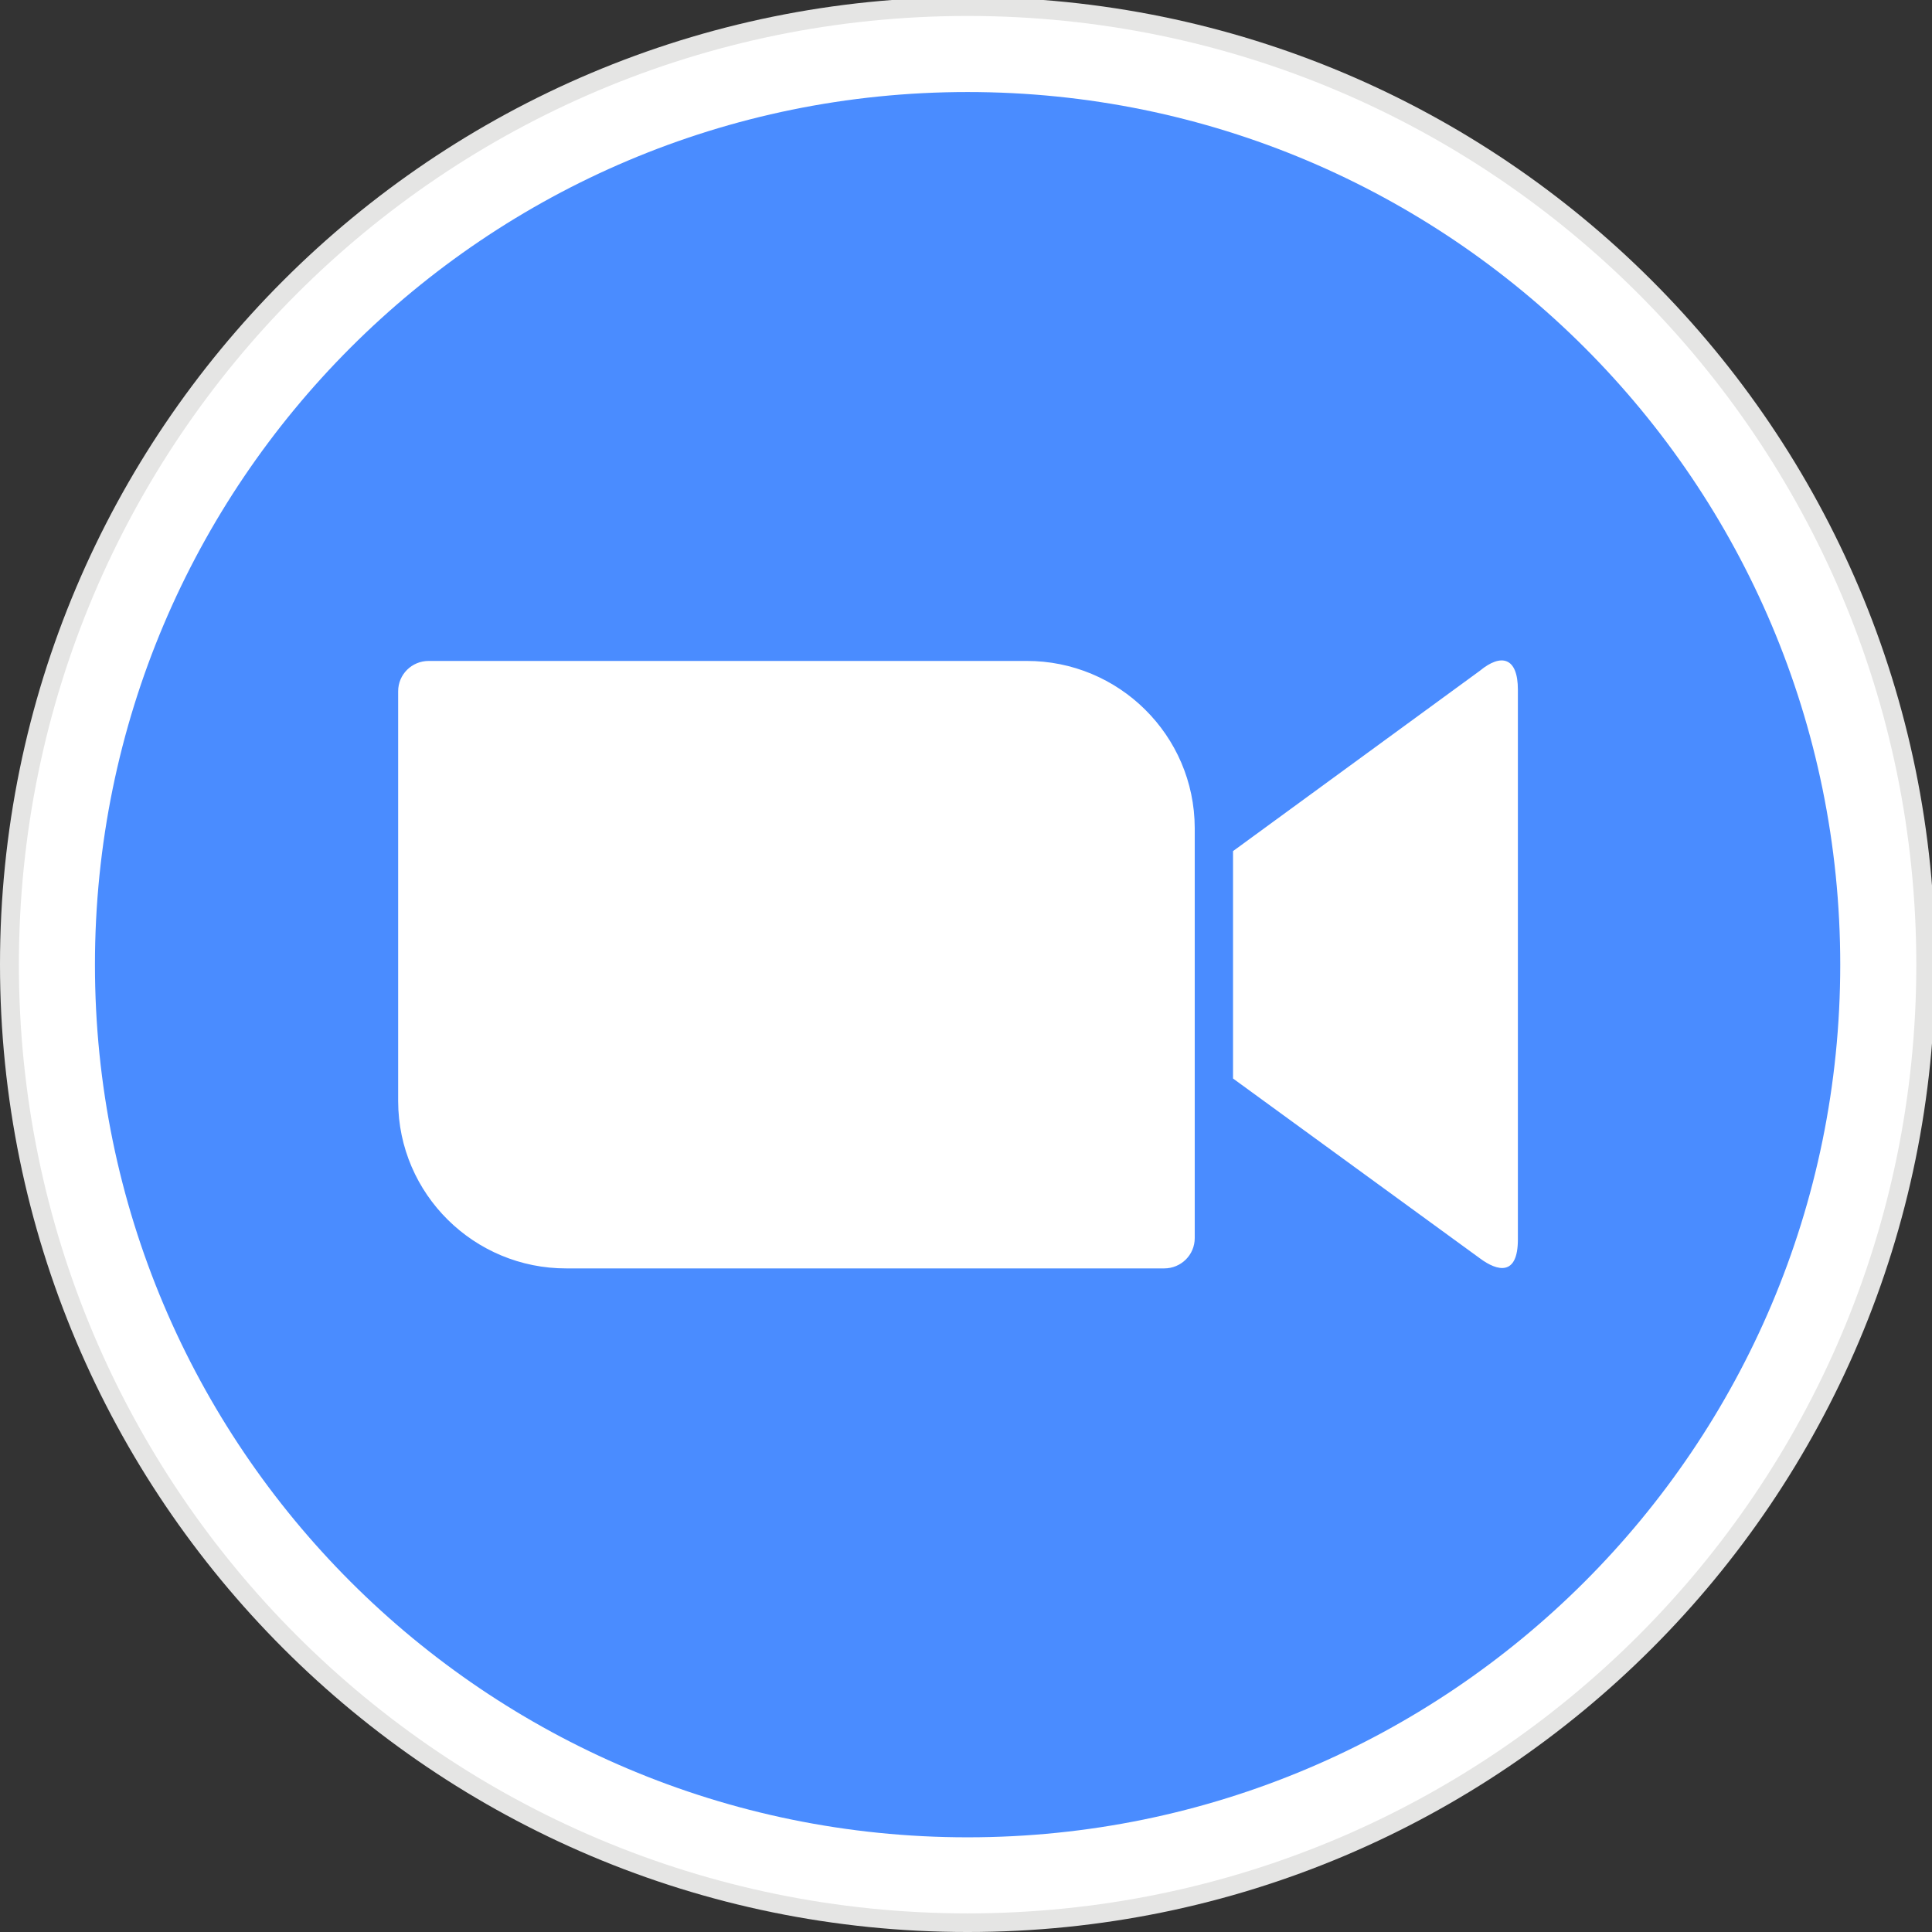 <?xml version="1.0" encoding="UTF-8"?>
<!DOCTYPE svg PUBLIC "-//W3C//DTD SVG 1.1//EN" "http://www.w3.org/Graphics/SVG/1.1/DTD/svg11.dtd">
<!-- Creator: CorelDRAW X6 -->
<svg xmlns="http://www.w3.org/2000/svg" xml:space="preserve" width="7.264in" height="7.264in" version="1.1" style="shape-rendering:geometricPrecision; text-rendering:geometricPrecision; image-rendering:optimizeQuality; fill-rule:evenodd; clip-rule:evenodd"
viewBox="0 0 7264 7264"
 xmlns:xlink="http://www.w3.org/1999/xlink">
 <rect x="0" y="0" width="7264" height="7264" fill="#333333" stroke="none"/>
 <defs>
  <style type="text/css">
   <![CDATA[
    .fil2 {fill:#4A8CFF;fill-rule:nonzero}
    .fil0 {fill:#E5E5E4;fill-rule:nonzero}
    .fil1 {fill:white;fill-rule:nonzero}
   ]]>
  </style>
 </defs>
 <g id="Layer_x0020_1">
  <path class="fil0" d="M3638 -11c2009,0 3638,1629 3638,3637 0,2009 -1629,3638 -3638,3638 -2009,0 -3638,-1629 -3638,-3638 0,-2009 1629,-3637 3638,-3637z"/>
  <path class="fil1" d="M3638 60c1970,0 3567,1597 3567,3567 0,1970 -1597,3567 -3567,3567 -1970,0 -3567,-1597 -3567,-3567 0,-1970 1597,-3567 3567,-3567z"/>
  <path class="fil2" d="M3638 346c1812,0 3281,1469 3281,3281 0,1812 -1469,3281 -3281,3281 -1812,0 -3281,-1469 -3281,-3281 0,-1812 1469,-3281 3281,-3281z"/>
  <path class="fil1" d="M1497 2599l0 1542c1,349 286,629 633,628l2247 0c64,0 115,-51 115,-114l0 -1542c-1,-349 -286,-629 -633,-628l-2247 0c-64,0 -115,51 -115,114zm3139 601l928 -678c81,-67 143,-50 143,71l0 2067c0,138 -76,121 -143,71l-928 -676 0 -854z"/>
 </g>
</svg>
